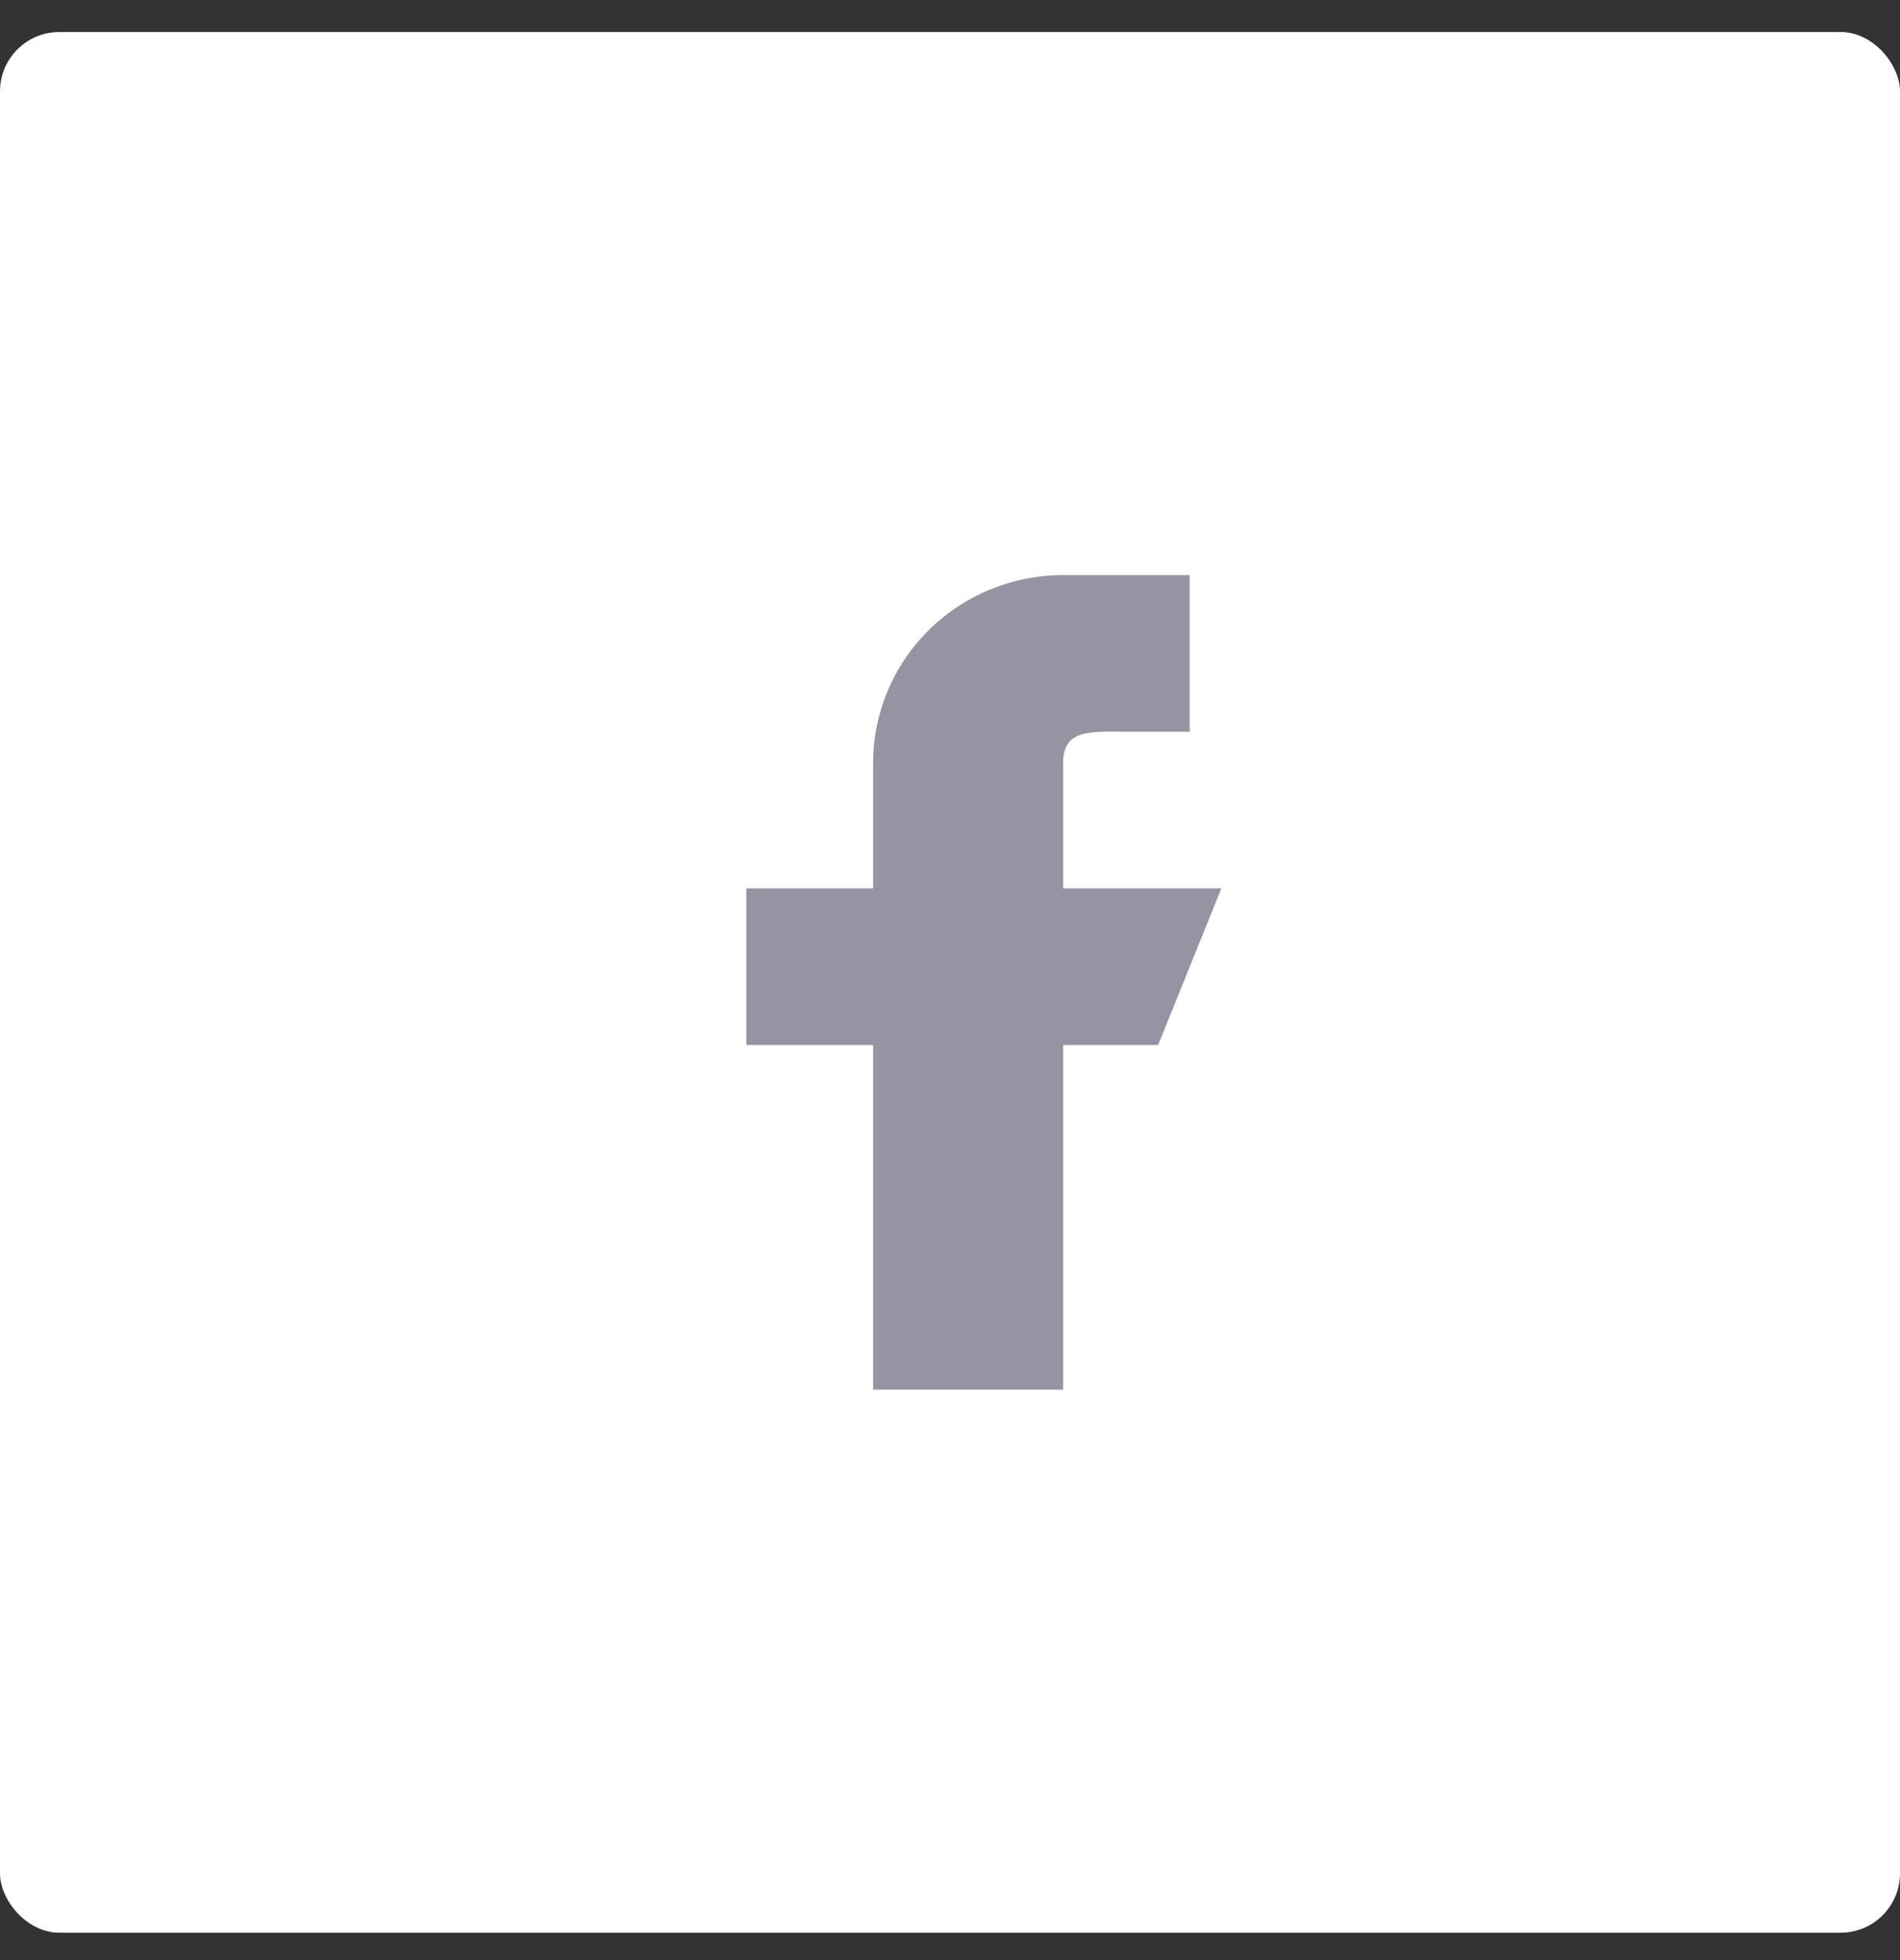 <svg width="32" height="33" viewBox="0 0 32 33" fill="none" xmlns="http://www.w3.org/2000/svg">
<rect x="0" y="0" width="32" height="33" fill="#333333" stroke="none"/>
<rect y="0.539" width="32" height="32" rx="1" fill="white"/>
<path fill-rule="evenodd" clip-rule="evenodd" d="M20.571 14.956H17.905V12.847C17.905 12.264 18.383 12.319 18.971 12.319H20.038V9.682H17.905C17.056 9.682 16.242 10.015 15.642 10.609C15.042 11.202 14.705 12.007 14.705 12.847V14.956H12.571V17.594H14.705V23.396H17.905V17.594H19.505L20.571 14.956Z" fill="#9893A3"/>
</svg>
